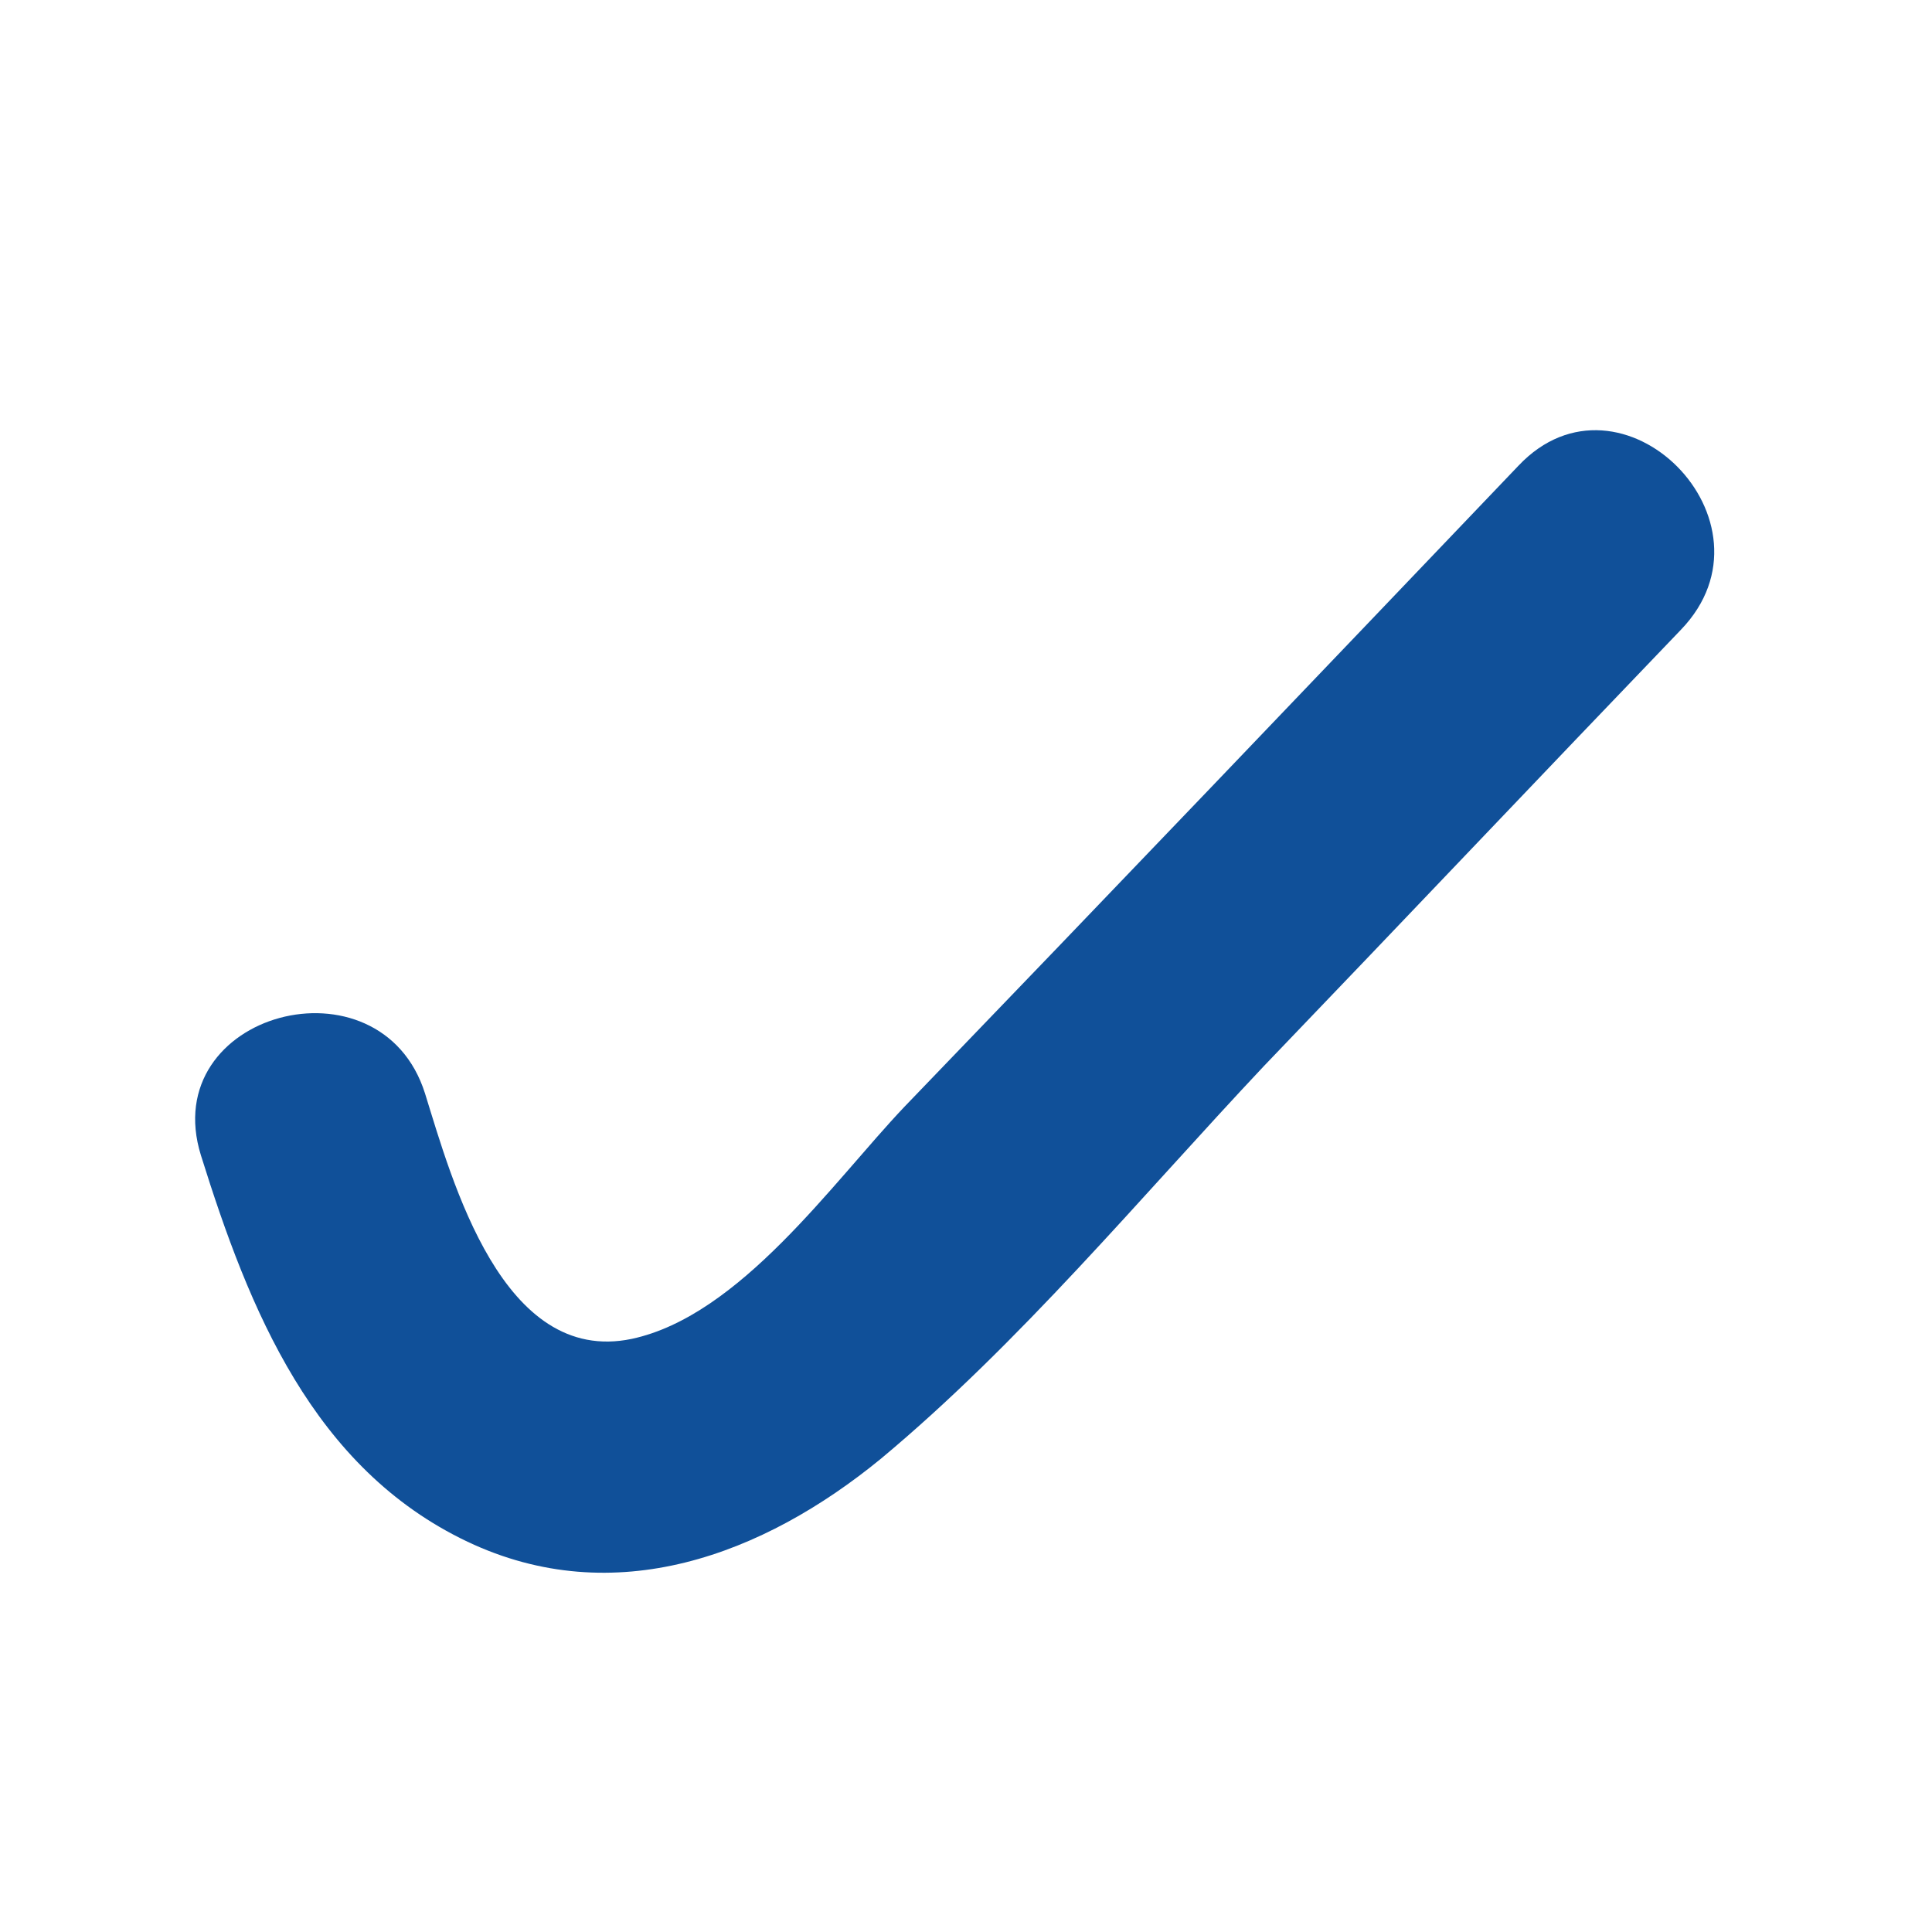<svg height='100px' width='100px'  fill="#105099" xmlns="http://www.w3.org/2000/svg" xmlns:xlink="http://www.w3.org/1999/xlink" version="1.1" x="0px" y="0px" viewBox="0 0 100 100" style="enable-background:new 0 0 100 100;" xml:space="preserve"><g><path d="M78.6,24.1C68,35.2,57.4,46.3,46.8,57.3c-3.7,3.9-8.5,10.8-14.1,12c-6.7,1.4-9.3-8.2-10.7-12.7c-2.3-7.3-13.9-4.2-11.6,3.2   c2.5,8,5.8,16.2,13.8,20c7.6,3.6,15.3,0.7,21.4-4.3C52.8,69.5,59,62,65.4,55.2c7.2-7.5,14.4-15.1,21.6-22.6   C92.4,27,83.9,18.5,78.6,24.1z"></path></g></svg>